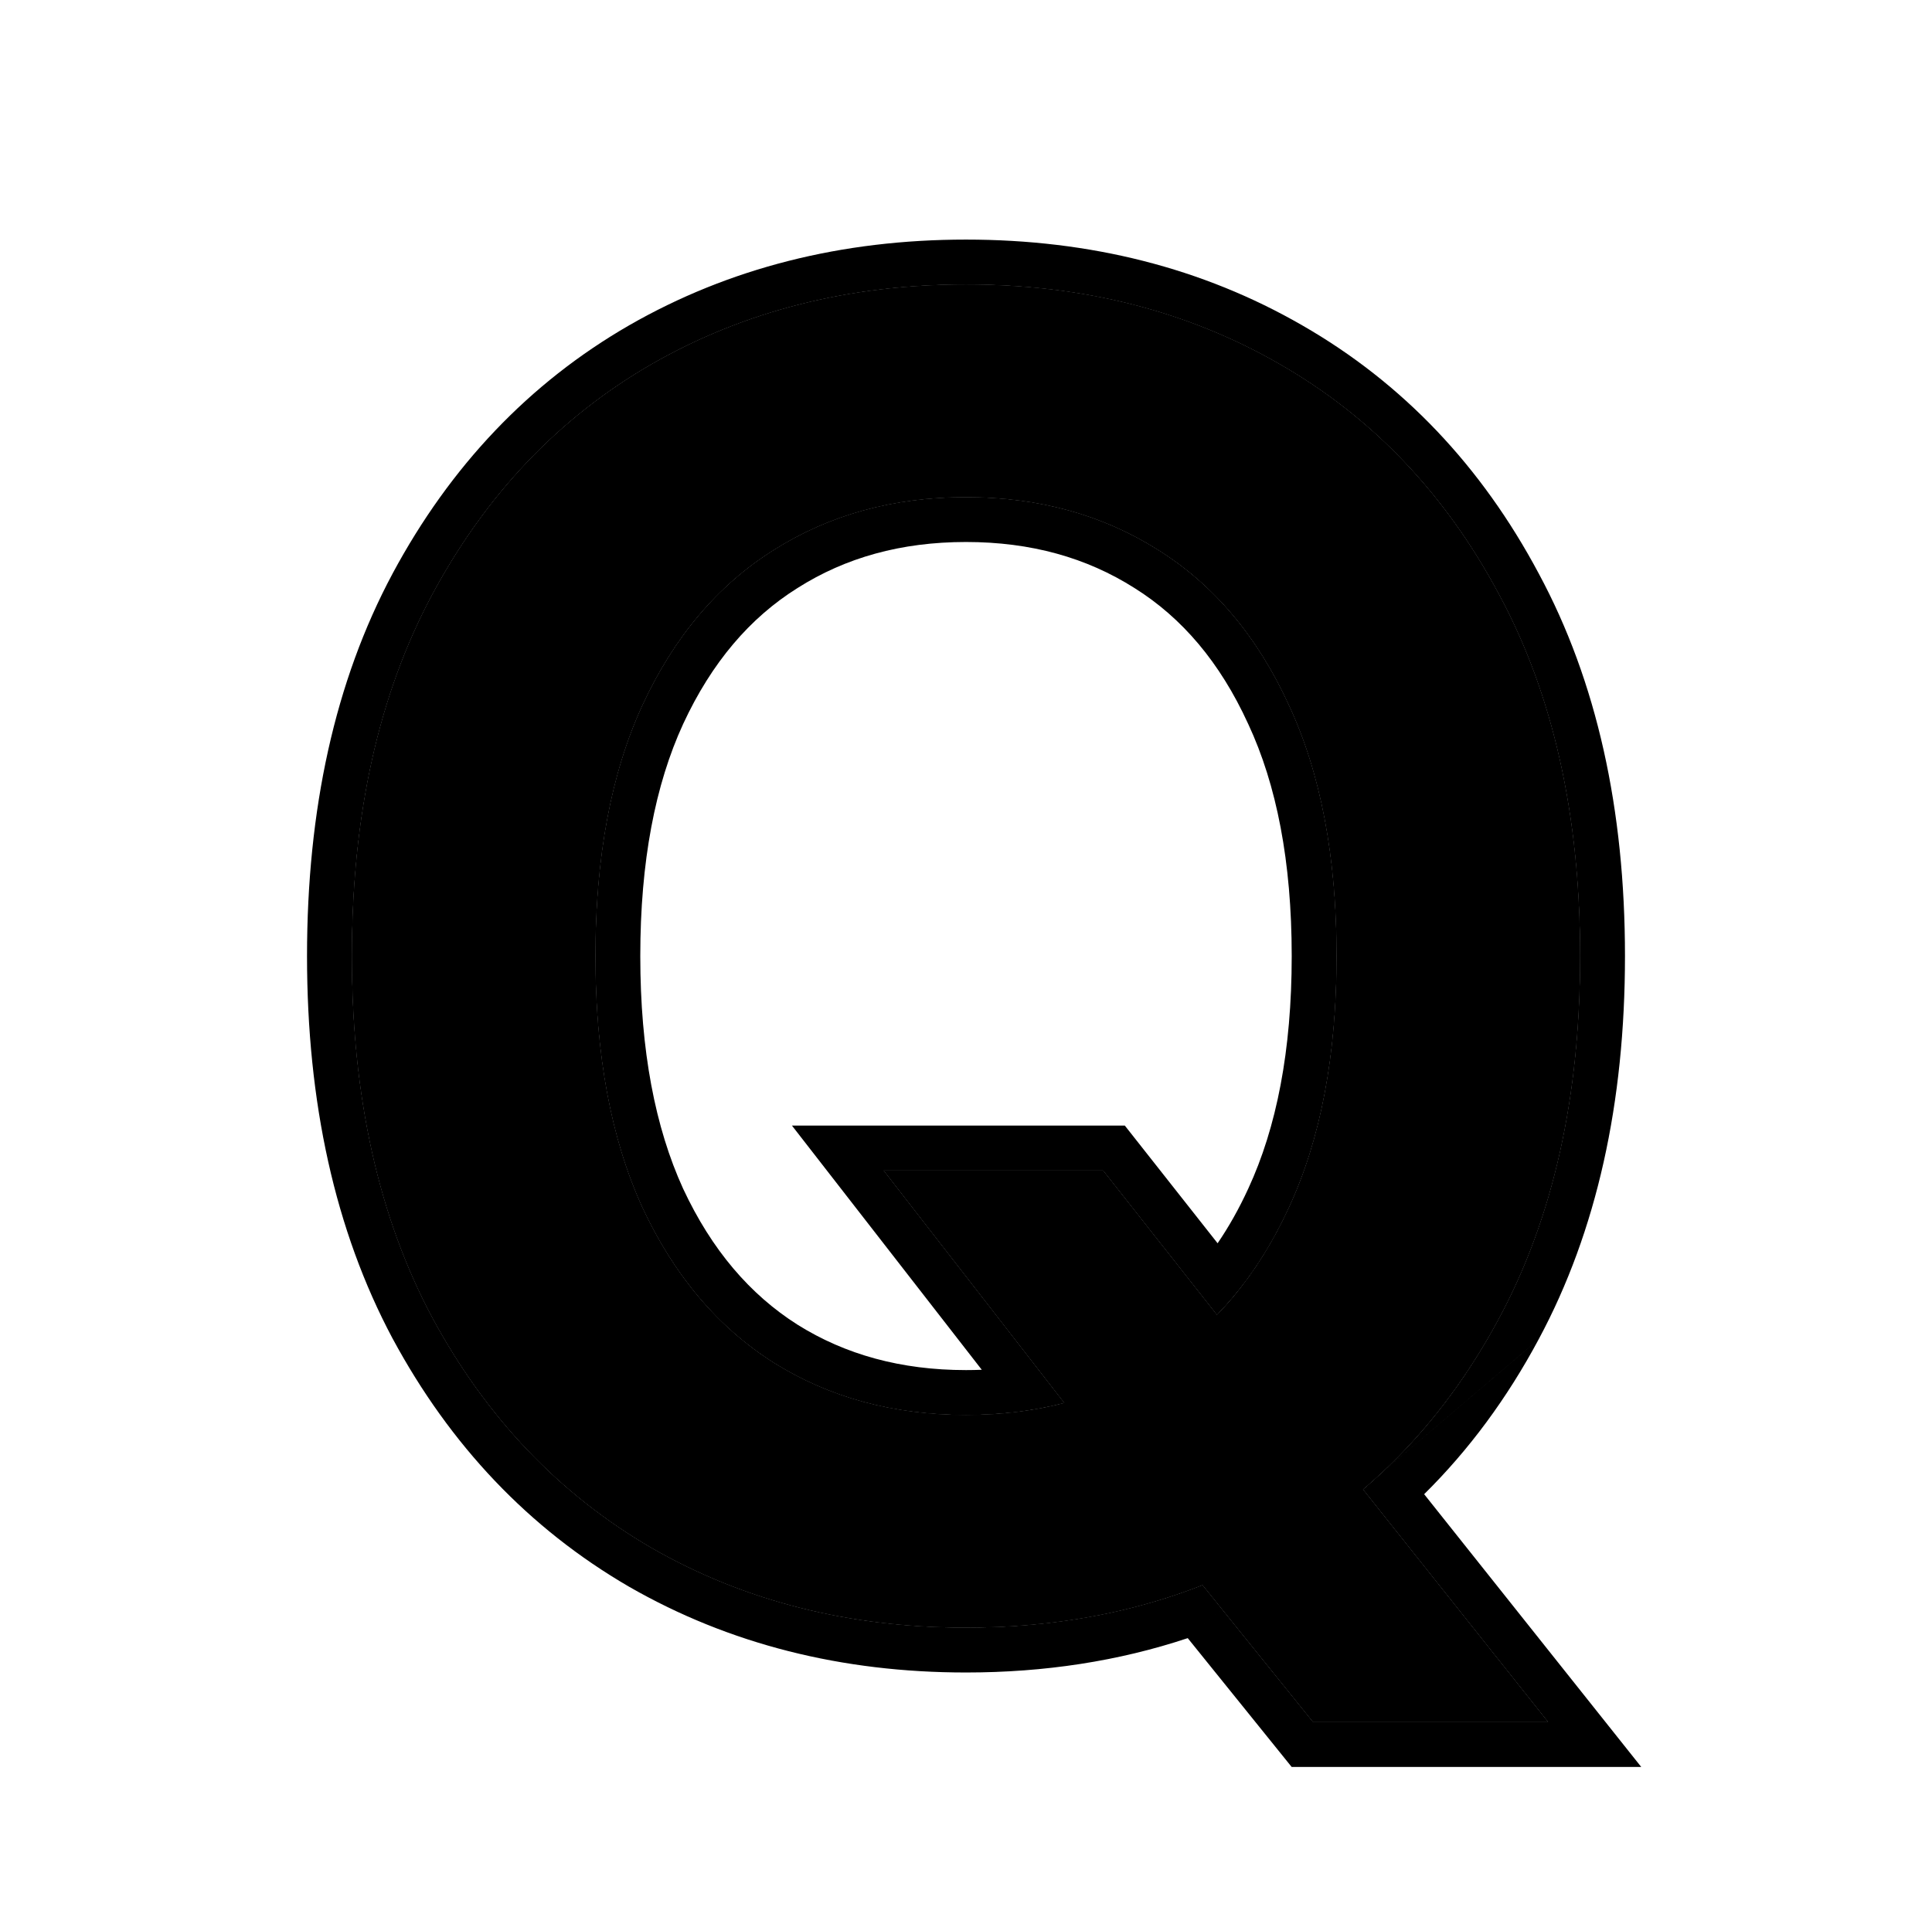 <svg width="129" height="128" viewBox="0 0 129 128" fill="none" xmlns="http://www.w3.org/2000/svg">
<path d="M59.01 78.169H73.65L82.32 89.167L88.507 96.329L103.365 115H87.68L77.571 102.467L73.258 96.499L59.01 78.169ZM105.5 63.846C105.5 73.252 103.699 81.309 100.097 88.016C96.524 94.695 91.644 99.81 85.457 103.362C79.299 106.915 72.314 108.691 64.5 108.691C56.686 108.691 49.686 106.915 43.499 103.362C37.341 99.781 32.461 94.652 28.859 87.973C25.286 81.266 23.5 73.224 23.5 63.846C23.5 54.439 25.286 46.396 28.859 39.718C32.461 33.011 37.341 27.881 43.499 24.329C49.686 20.776 56.686 19 64.5 19C72.314 19 79.299 20.776 85.457 24.329C91.644 27.881 96.524 33.011 100.097 39.718C103.699 46.396 105.5 54.439 105.5 63.846ZM89.248 63.846C89.248 57.224 88.188 51.639 86.067 47.092C83.976 42.517 81.071 39.064 77.353 36.734C73.635 34.375 69.351 33.195 64.5 33.195C59.649 33.195 55.365 34.375 51.647 36.734C47.929 39.064 45.009 42.517 42.889 47.092C40.798 51.639 39.752 57.224 39.752 63.846C39.752 70.467 40.798 76.066 42.889 80.641C45.009 85.188 47.929 88.641 51.647 91C55.365 93.33 59.649 94.496 64.5 94.496C69.351 94.496 73.635 93.33 77.353 91C81.071 88.641 83.976 85.188 86.067 80.641C88.188 76.066 89.248 70.467 89.248 63.846Z" fill="#DFE6EB" style="fill:#DFE6EB;fill:color(display-p3 0.875 0.902 0.922);fill-opacity:1;"/>
<path d="M59.01 78.169H73.65L82.32 89.167L88.507 96.329L103.365 115H87.68L77.571 102.467L73.258 96.499L59.01 78.169ZM105.5 63.846C105.5 73.252 103.699 81.309 100.097 88.016C96.524 94.695 91.644 99.81 85.457 103.362C79.299 106.915 72.314 108.691 64.5 108.691C56.686 108.691 49.686 106.915 43.499 103.362C37.341 99.781 32.461 94.652 28.859 87.973C25.286 81.266 23.5 73.224 23.5 63.846C23.5 54.439 25.286 46.396 28.859 39.718C32.461 33.011 37.341 27.881 43.499 24.329C49.686 20.776 56.686 19 64.5 19C72.314 19 79.299 20.776 85.457 24.329C91.644 27.881 96.524 33.011 100.097 39.718C103.699 46.396 105.5 54.439 105.5 63.846ZM89.248 63.846C89.248 57.224 88.188 51.639 86.067 47.092C83.976 42.517 81.071 39.064 77.353 36.734C73.635 34.375 69.351 33.195 64.5 33.195C59.649 33.195 55.365 34.375 51.647 36.734C47.929 39.064 45.009 42.517 42.889 47.092C40.798 51.639 39.752 57.224 39.752 63.846C39.752 70.467 40.798 76.066 42.889 80.641C45.009 85.188 47.929 88.641 51.647 91C55.365 93.33 59.649 94.496 64.5 94.496C69.351 94.496 73.635 93.33 77.353 91C81.071 88.641 83.976 85.188 86.067 80.641C88.188 76.066 89.248 70.467 89.248 63.846Z" fill="#8CAFBF" style="fill:#8CAFBF;fill:color(display-p3 0.549 0.686 0.749);fill-opacity:1;"/>
<path fill-rule="evenodd" clip-rule="evenodd" d="M52.879 75.169H75.105L81.3 83.027C82.049 81.928 82.731 80.717 83.342 79.388L83.346 79.38C85.235 75.303 86.248 70.162 86.248 63.846C86.248 57.528 85.235 52.405 83.349 48.36L83.344 48.35L83.339 48.34C81.455 44.217 78.912 41.251 75.76 39.276L75.753 39.271L75.746 39.267C72.557 37.243 68.842 36.195 64.5 36.195C60.158 36.195 56.443 37.243 53.254 39.267L53.247 39.271L53.24 39.276C50.086 41.253 47.526 44.223 45.613 48.35C43.752 52.398 42.752 57.525 42.752 63.846C42.752 70.161 43.75 75.304 45.613 79.384C47.524 83.478 50.083 86.454 53.247 88.462C56.436 90.46 60.154 91.496 64.5 91.496C64.855 91.496 65.206 91.489 65.553 91.475L52.879 75.169ZM71.078 93.694C70.006 93.972 68.899 94.177 67.757 94.311C66.701 94.434 65.616 94.496 64.5 94.496C59.649 94.496 55.365 93.33 51.647 91C47.929 88.641 45.009 85.188 42.889 80.641C40.798 76.066 39.752 70.467 39.752 63.846C39.752 57.224 40.798 51.639 42.889 47.092C45.009 42.517 47.929 39.064 51.647 36.734C55.365 34.375 59.649 33.195 64.5 33.195C69.351 33.195 73.635 34.375 77.353 36.734C81.071 39.064 83.976 42.517 86.067 47.092C88.188 51.639 89.248 57.224 89.248 63.846C89.248 70.467 88.188 76.066 86.067 80.641C85.248 82.423 84.304 84.036 83.235 85.481C82.618 86.317 81.958 87.096 81.257 87.819L73.65 78.169H59.01L71.078 93.694ZM77.285 106.891C73.303 108.091 69.041 108.691 64.5 108.691C56.686 108.691 49.686 106.915 43.499 103.362C37.341 99.781 32.461 94.652 28.859 87.973C25.286 81.266 23.5 73.224 23.5 63.846C23.5 54.439 25.286 46.396 28.859 39.718C32.461 33.011 37.341 27.881 43.499 24.329C49.686 20.776 56.686 19 64.5 19C72.314 19 79.299 20.776 85.457 24.329C91.644 27.881 96.524 33.011 100.097 39.718C103.699 46.396 105.5 54.439 105.5 63.846C105.5 73.252 103.699 81.309 100.097 88.016C98.179 91.602 95.884 94.737 93.212 97.422C92.502 98.135 91.766 98.816 91.003 99.465L103.365 115H87.68L80.298 105.848C79.312 106.235 78.308 106.583 77.285 106.891ZM79.306 109.397C74.696 110.932 69.753 111.691 64.5 111.691C56.214 111.691 48.689 109.802 42.005 105.964L41.998 105.96L41.991 105.956C35.323 102.079 30.065 96.53 26.219 89.397L26.215 89.391L26.211 89.384C22.359 82.153 20.5 73.602 20.5 63.846C20.5 54.062 22.358 45.509 26.214 38.303L26.216 38.298C30.063 31.136 35.324 25.581 42 21.73L42.005 21.727C48.689 17.889 56.214 16 64.5 16C72.785 16 80.297 17.889 86.954 21.729C93.659 25.579 98.922 31.133 102.741 38.299C106.627 45.507 108.5 54.062 108.5 63.846C108.5 73.632 106.626 82.199 102.741 89.433C102.742 89.433 102.742 89.432 102.742 89.431M79.306 109.397L86.245 118H109.586L95.091 99.784C98.081 96.832 100.631 93.377 102.741 89.433" fill="#427687" style="fill:#427687;fill:color(display-p3 0.259 0.463 0.529);fill-opacity:1;"/>
</svg>
